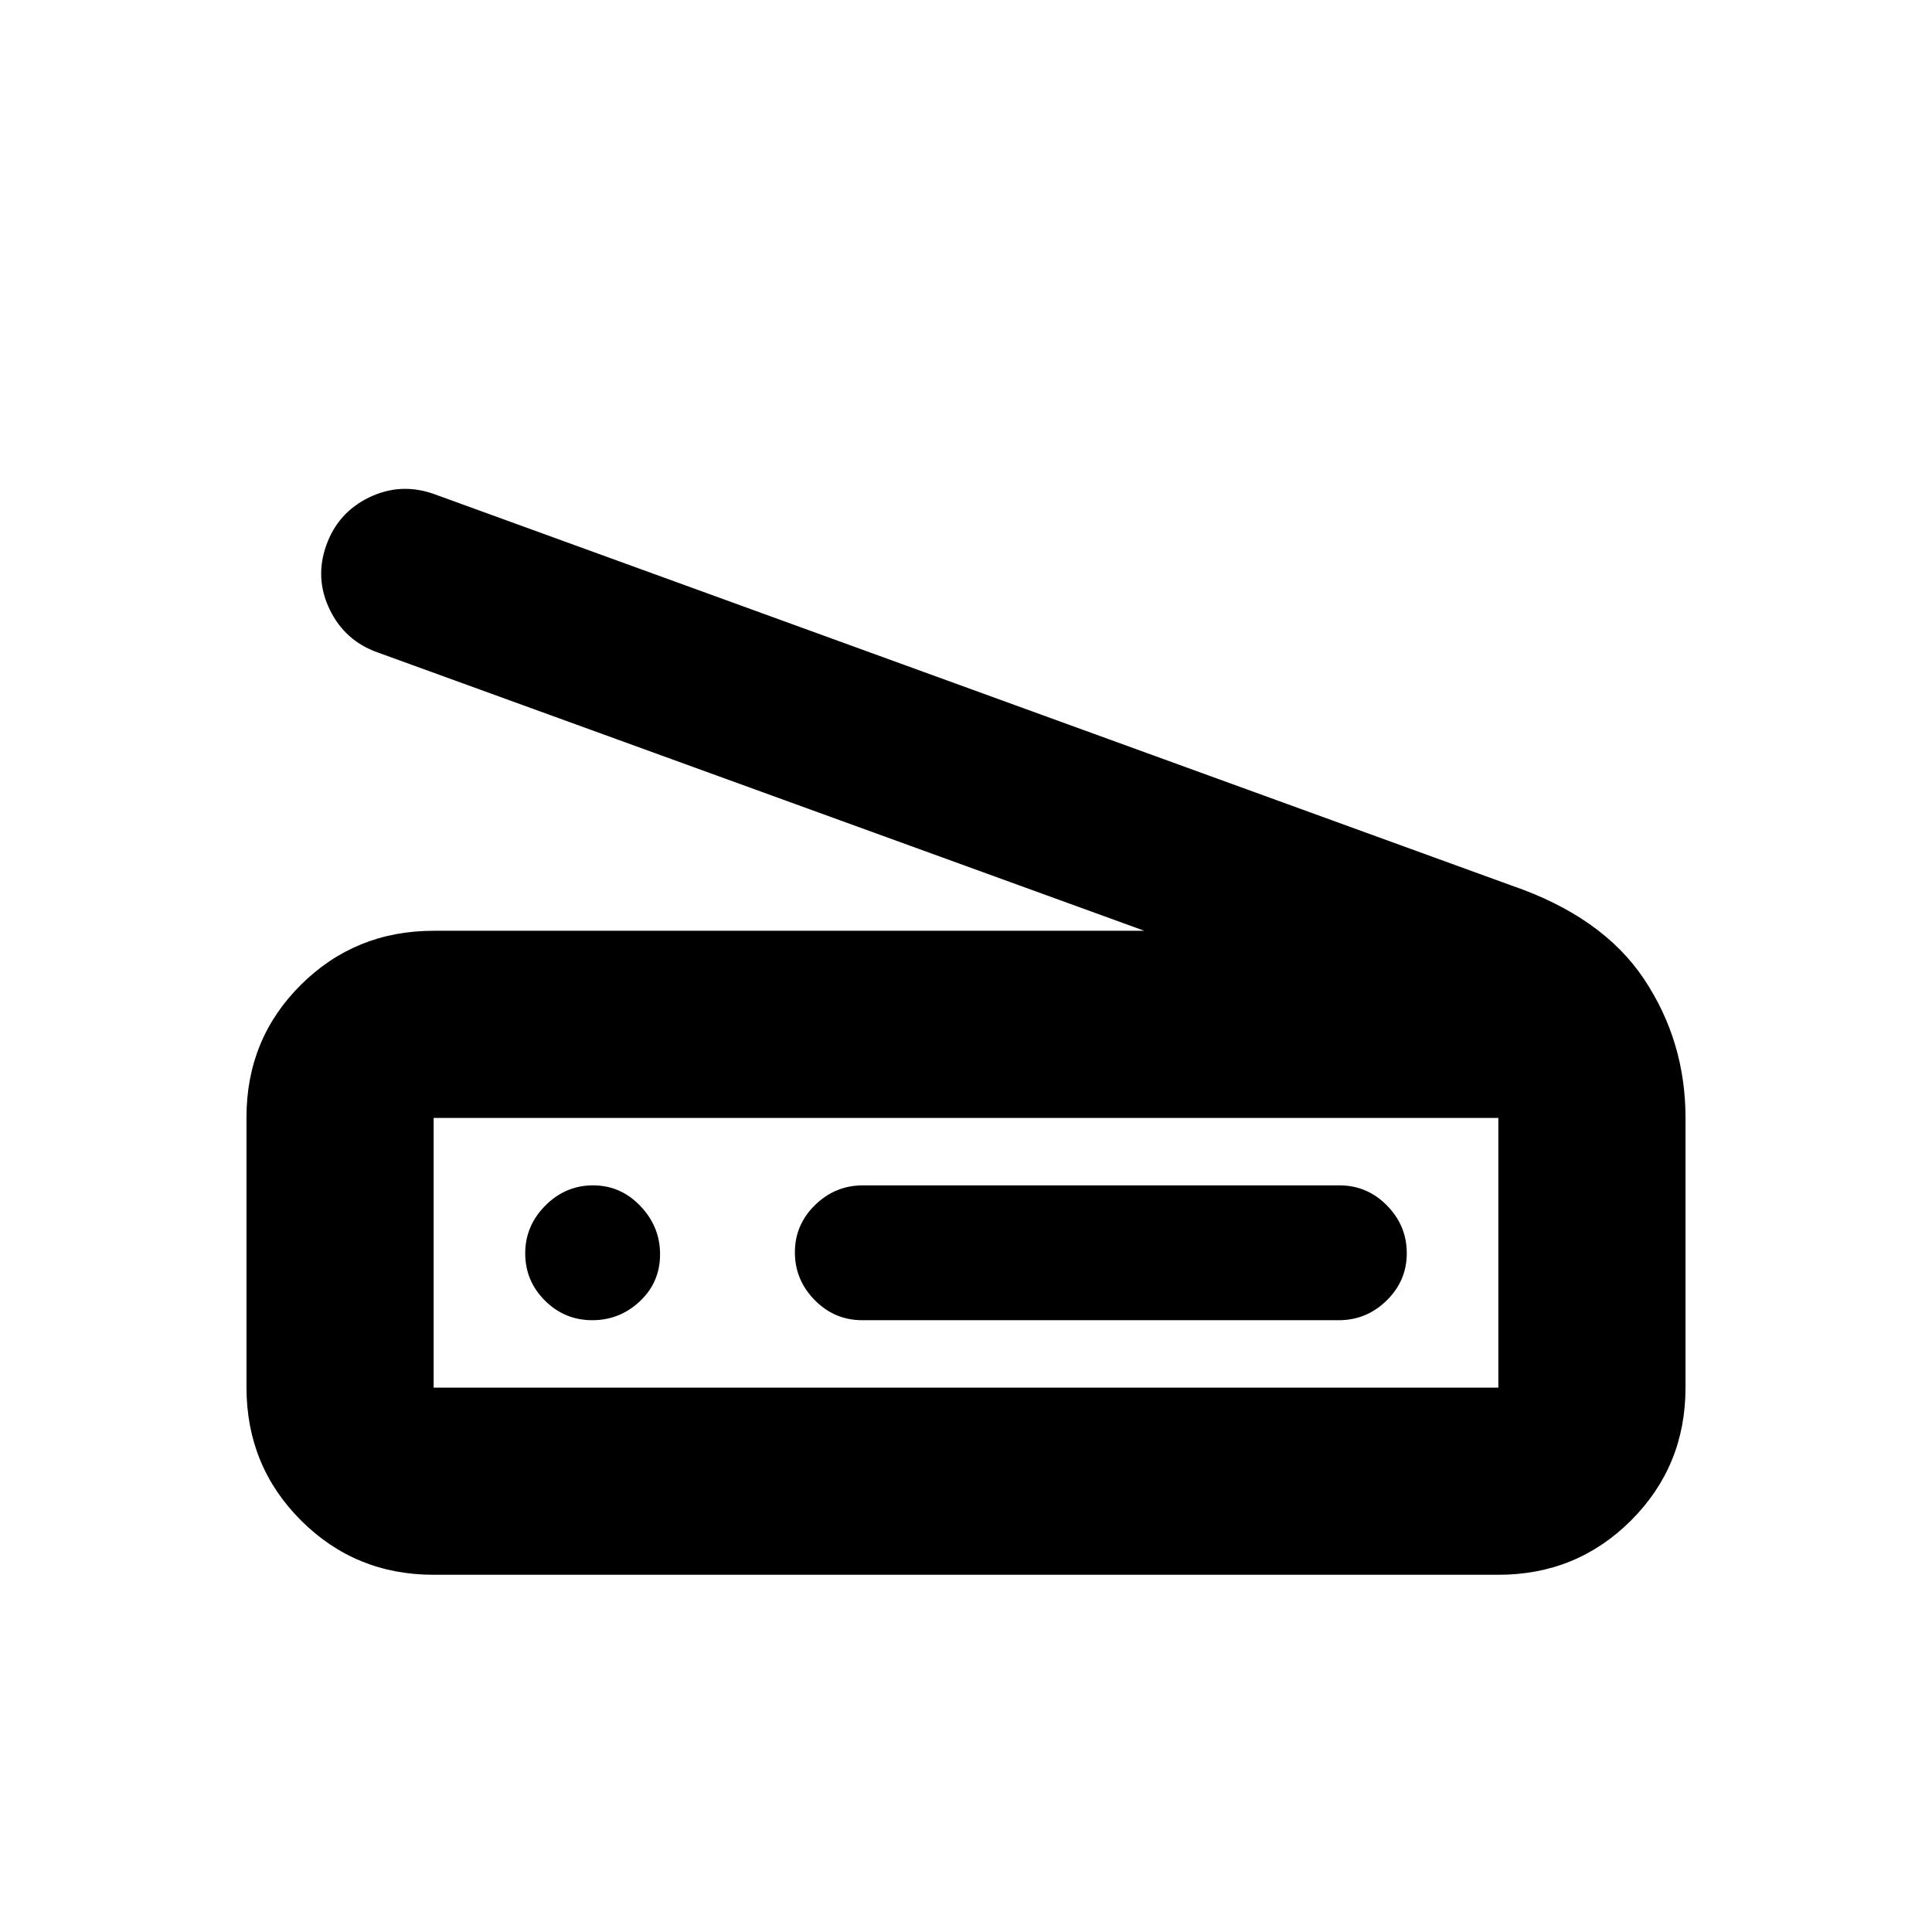 <svg xmlns="http://www.w3.org/2000/svg" height="20" viewBox="0 -960 960 960" width="20"><path d="M568.61-497.5 187.54-635.85q-16.25-5.81-23.73-21.33-7.49-15.52-1.7-31.82 5.78-16.29 21.24-23.8 15.45-7.51 31.85-1.88l535.89 194.7q45.11 15.48 65.77 46.41 20.66 30.93 20.66 69.07v134q0 38.94-27.03 65.97t-65.97 27.03H215.48q-38.94 0-65.97-27.06t-27.03-66.05v-134.21q0-38.98 27.03-65.83t65.97-26.85h353.13Zm175.91 227v-134H215.48v134h529.04ZM428.44-304h236.8q13.78 0 23.78-9.79 10-9.79 10-23.5T689.18-361q-9.83-10-23.62-10h-236.8q-13.78 0-23.78 9.79-10 9.79-10 23.5t9.84 23.71q9.83 10 23.62 10Zm-134.17 0q13.71 0 23.71-9.43 10-9.42 10-23.36 0-13.71-9.79-23.96T294.69-371q-13.71 0-23.71 10.04t-10 23.75q0 13.71 9.79 23.46t23.5 9.75Zm-78.79 33.5v-134 134Z"/></svg>